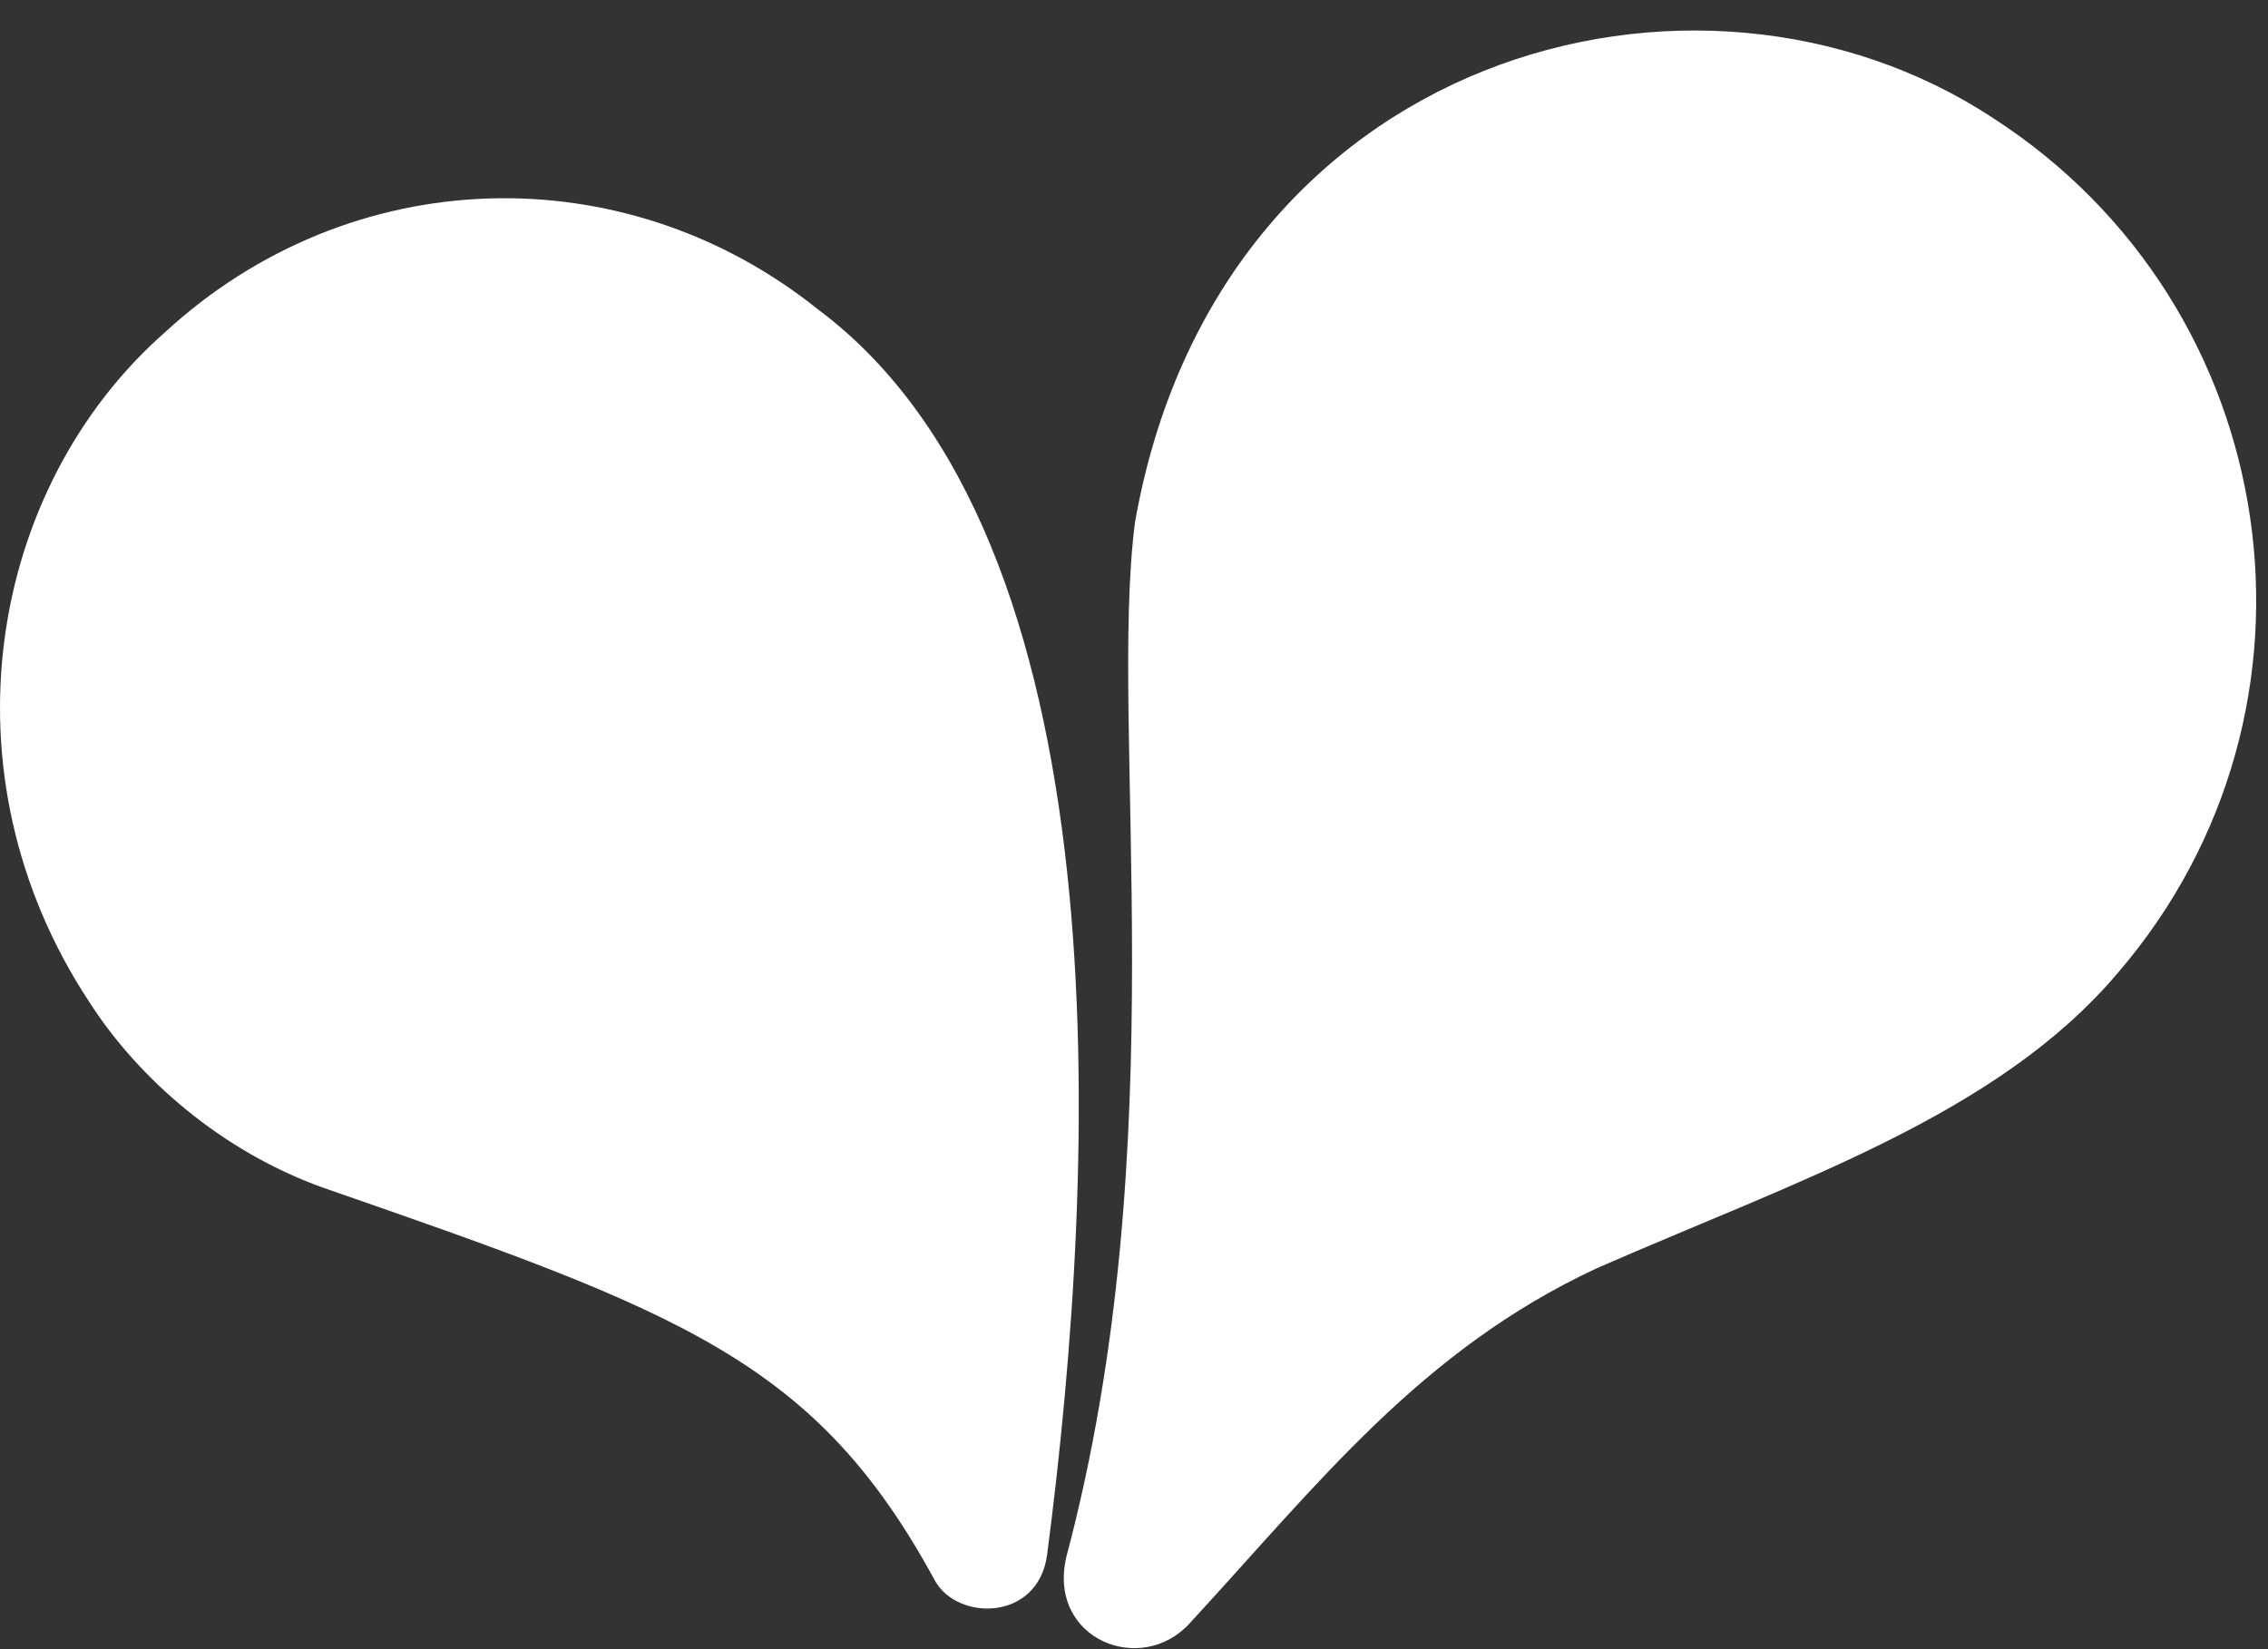 <svg width="55" height="40" viewBox="0 0 55 40" fill="none" xmlns="http://www.w3.org/2000/svg">
<rect x="0" y="0" width="55" height="40" fill="#333333" stroke="none"/>
<path fill-rule="evenodd" clip-rule="evenodd" d="M19.841 7.508C15.151 3.745 8.512 3.902 3.997 8.063C-0.277 11.827 -1.488 18.759 2.164 24.301C3.35 26.151 5.362 27.923 7.846 28.811C16.533 31.824 19.784 33.013 22.677 38.346C23.229 39.321 25.17 39.325 25.392 37.717C26.639 28.166 27.283 13.067 19.841 7.508Z" fill="white"/>
<path fill-rule="evenodd" clip-rule="evenodd" d="M51.355 23.601C48.438 27.051 43.593 28.627 38.707 30.768C34.454 32.755 31.978 35.977 28.869 39.352C27.697 40.676 25.396 39.771 25.858 37.766C28.537 27.707 26.876 17.682 27.524 12.671C29.525 1.274 41.156 -1.874 48.339 2.868C55.412 7.434 56.865 17.199 51.355 23.601Z" fill="white"/>
</svg>
